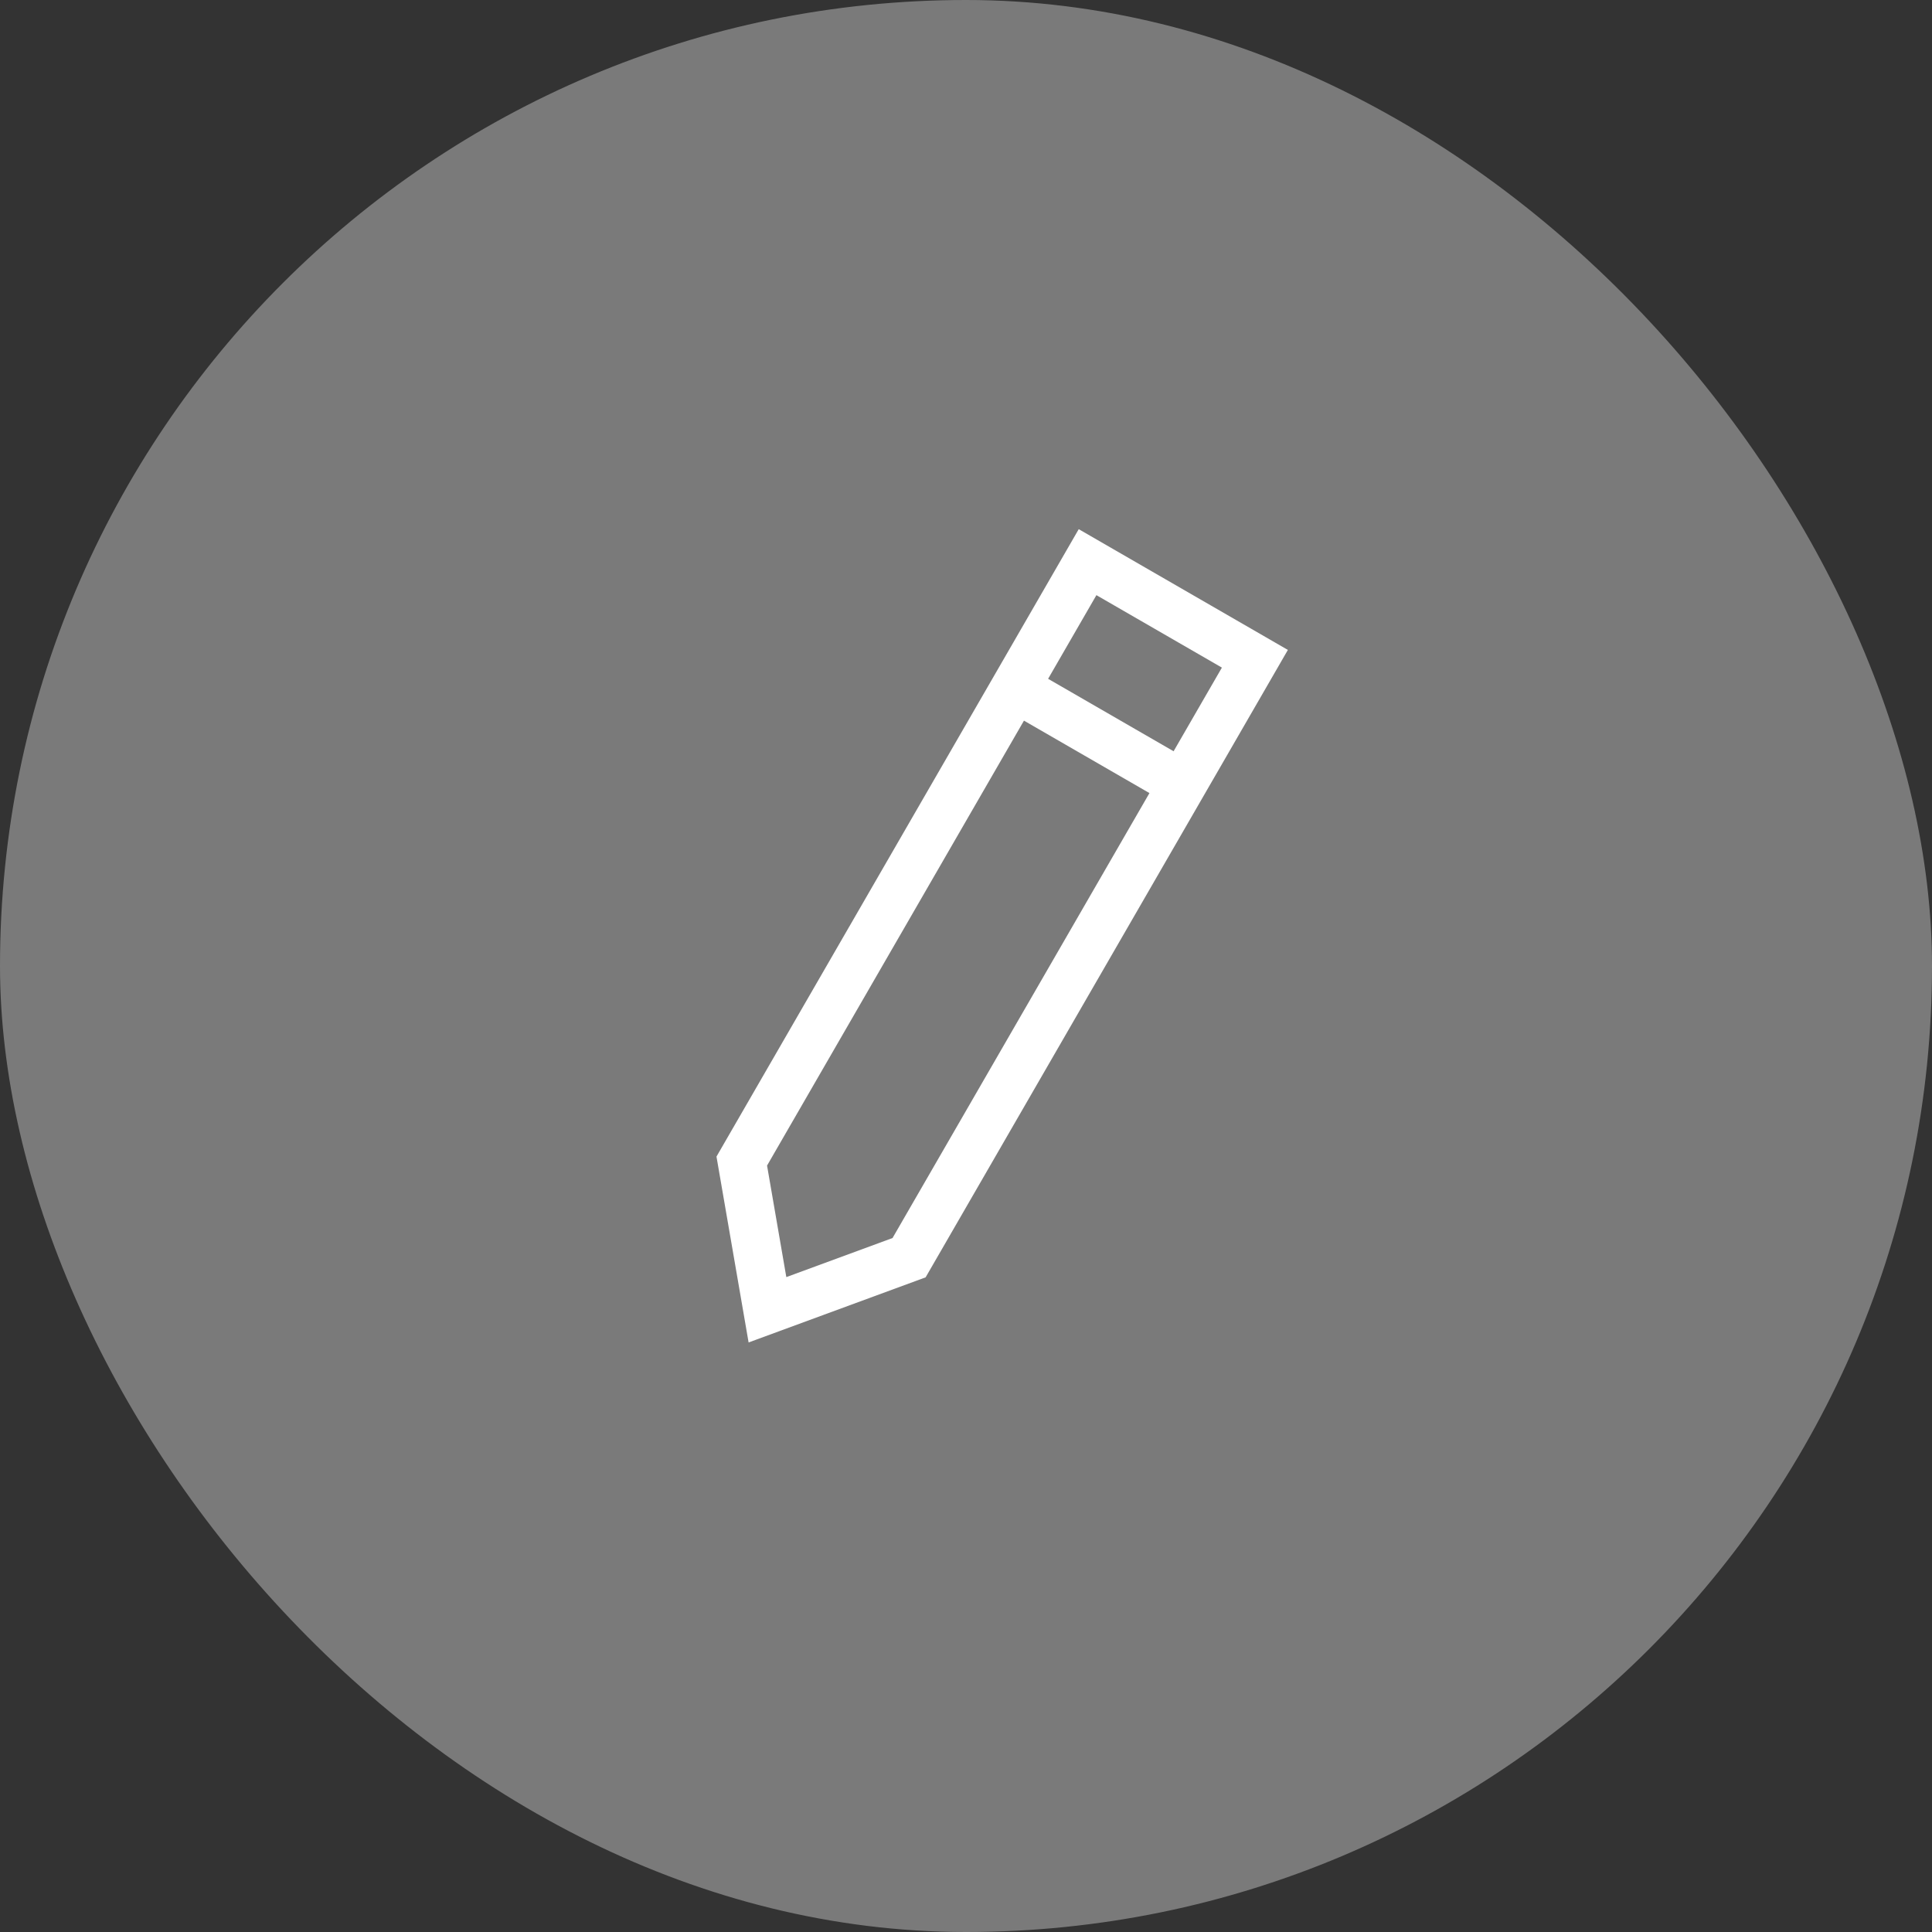 <svg width="40" height="40" viewBox="0 0 40 40" fill="none" xmlns="http://www.w3.org/2000/svg">
<rect x="0" y="0" width="40" height="40" fill="#333333" stroke="none"/>
<rect width="40" height="40" rx="20" fill="#7A7A7A"/>
<path fill-rule="evenodd" clip-rule="evenodd" d="M21.2 14.92L15.881 24.132L16.28 26.441L18.479 25.632L23.798 16.42L21.2 14.92ZM24.298 15.554L21.7 14.054L22.7 12.322L25.298 13.822L24.298 15.554ZM19.164 26.446L15.499 27.794L14.834 23.946L22.334 10.956L26.664 13.456L19.164 26.446Z" fill="white"/>
</svg>
